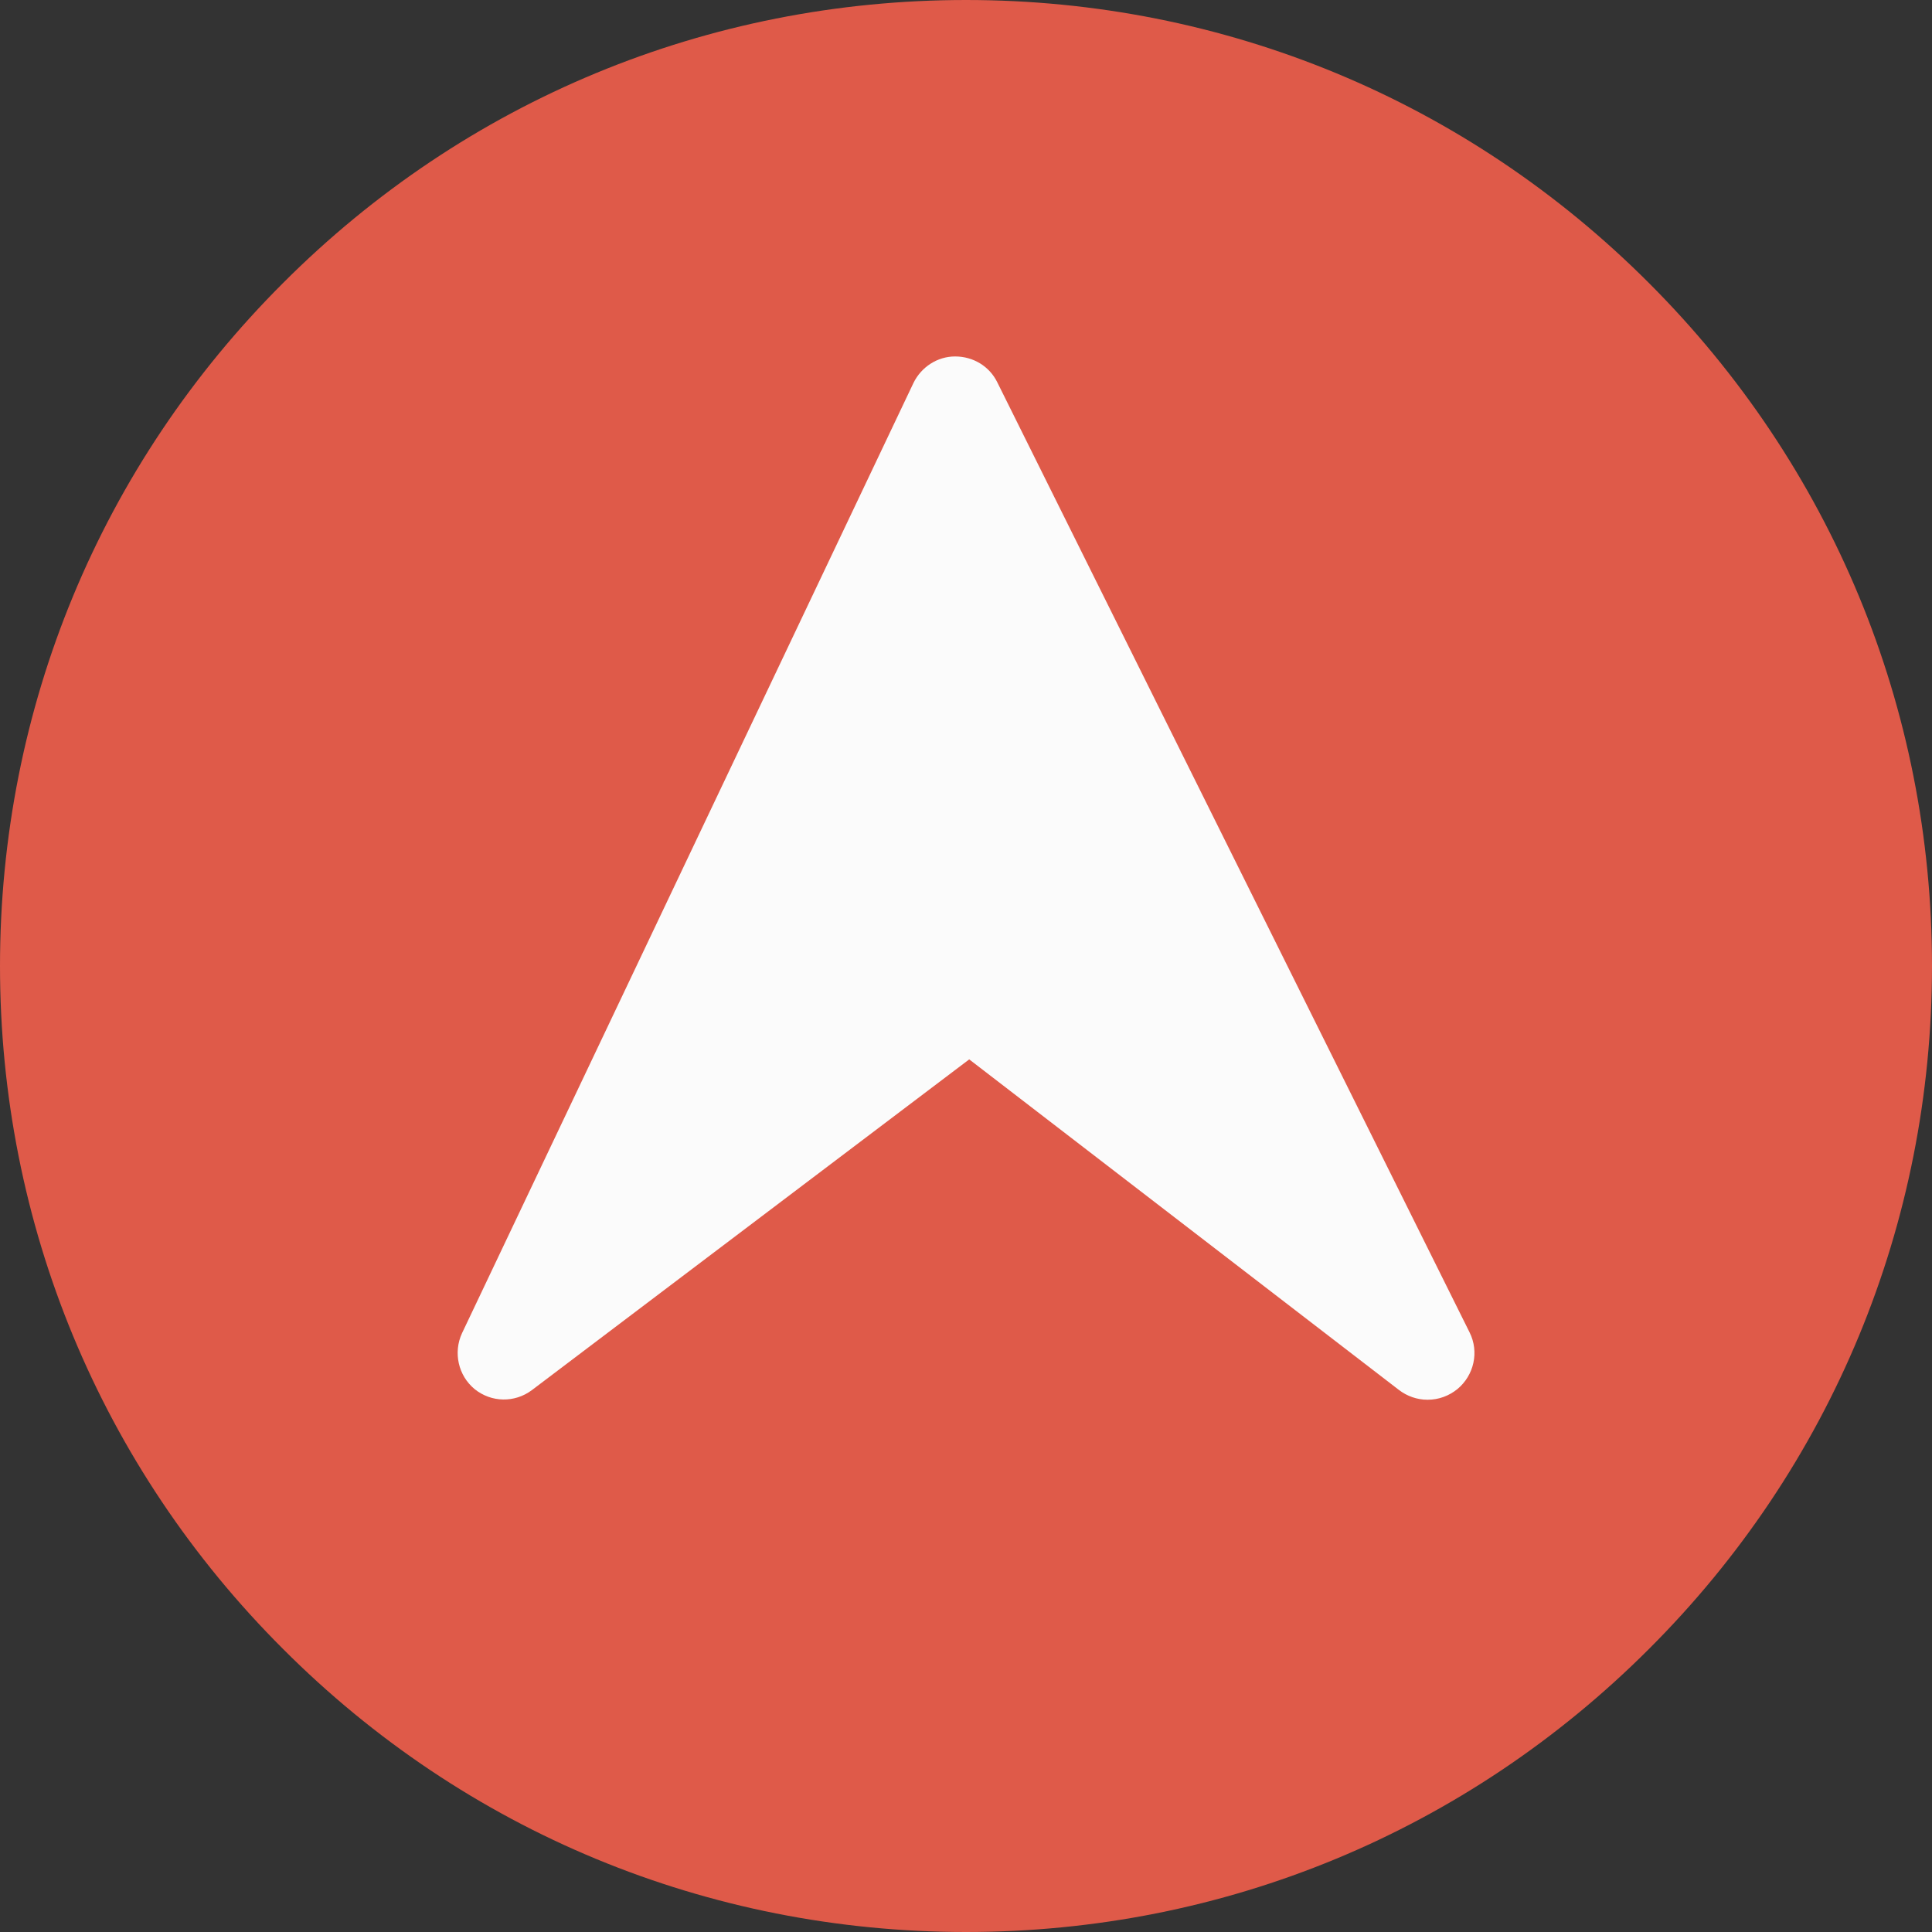 <?xml version="1.0" encoding="UTF-8"?>
<svg id="Layer_1" data-name="Layer 1" xmlns="http://www.w3.org/2000/svg" viewBox="0 0 60 60">
  <rect x="0" y="0" width="60" height="60" fill="#333333" stroke="none"/>
  <defs>
    <style>
      .cls-1 {
        fill: #df5a49;
      }

      .cls-1, .cls-2 {
        fill-rule: evenodd;
      }

      .cls-2 {
        fill: #fbfbfb;
      }
    </style>
  </defs>
  <path class="cls-1" d="M30,60c-8.01,0-15.55-3.12-21.21-8.79C3.12,45.55,0,38.01,0,30S3.12,14.45,8.79,8.79C14.45,3.12,21.99,0,30,0s15.55,3.12,21.21,8.79c5.67,5.67,8.79,13.2,8.79,21.21s-3.12,15.55-8.79,21.21c-5.67,5.67-13.2,8.79-21.21,8.79Z"/>
  <path class="cls-2" d="M44.34,43.47c.34,0,.66-.12,.92-.33,.52-.43,.68-1.16,.38-1.76L30.97,11.87c-.24-.49-.74-.8-1.31-.8-.55,0-1.05,.33-1.29,.82l-14.02,29.51c-.28,.6-.12,1.32,.39,1.74,.52,.42,1.25,.43,1.78,.03l13.58-10.27,13.35,10.27c.25,.19,.56,.3,.88,.3Z"/>
</svg>